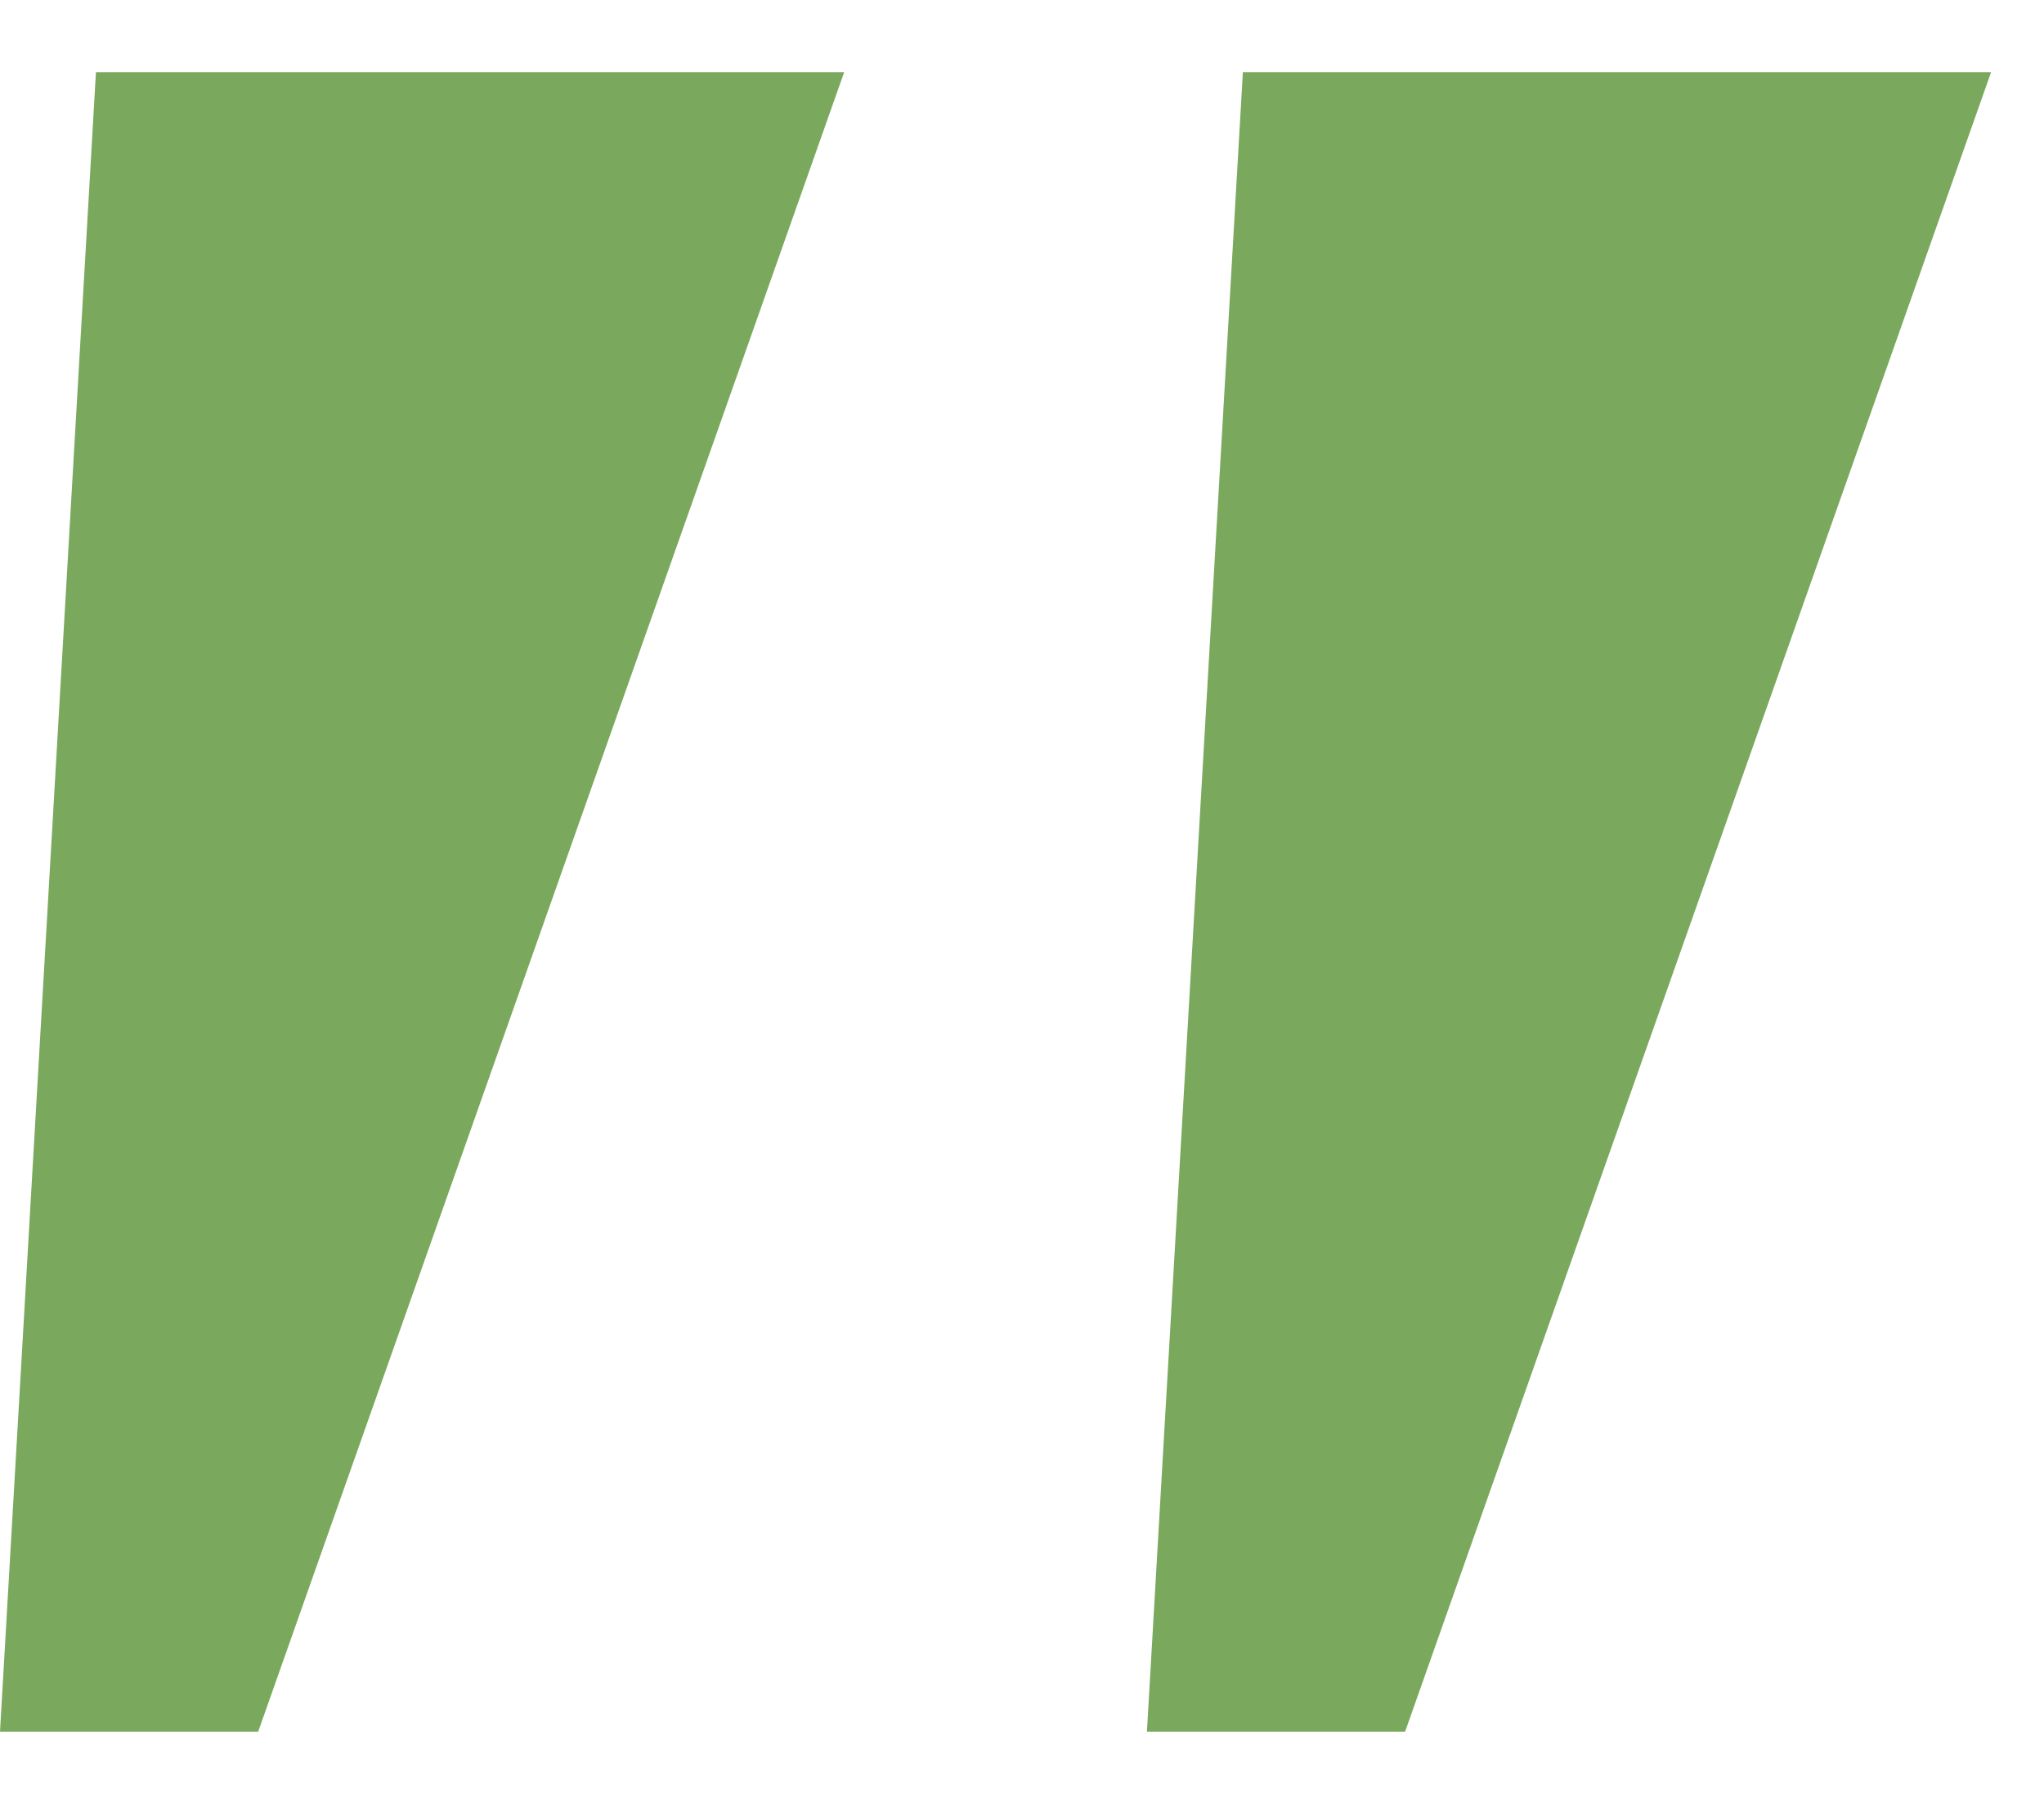 <svg viewBox="0 0 17 15" fill="none" xmlns="http://www.w3.org/2000/svg">
<path d="M0.798 0.6H7.021L2.147 14.4H0L0.798 0.6Z" fill="#7AA95D"/>
<path d="M10.337 0.6H16.56L11.686 14.4H9.539L10.337 0.6Z" fill="#7AA95D"/>
</svg>
